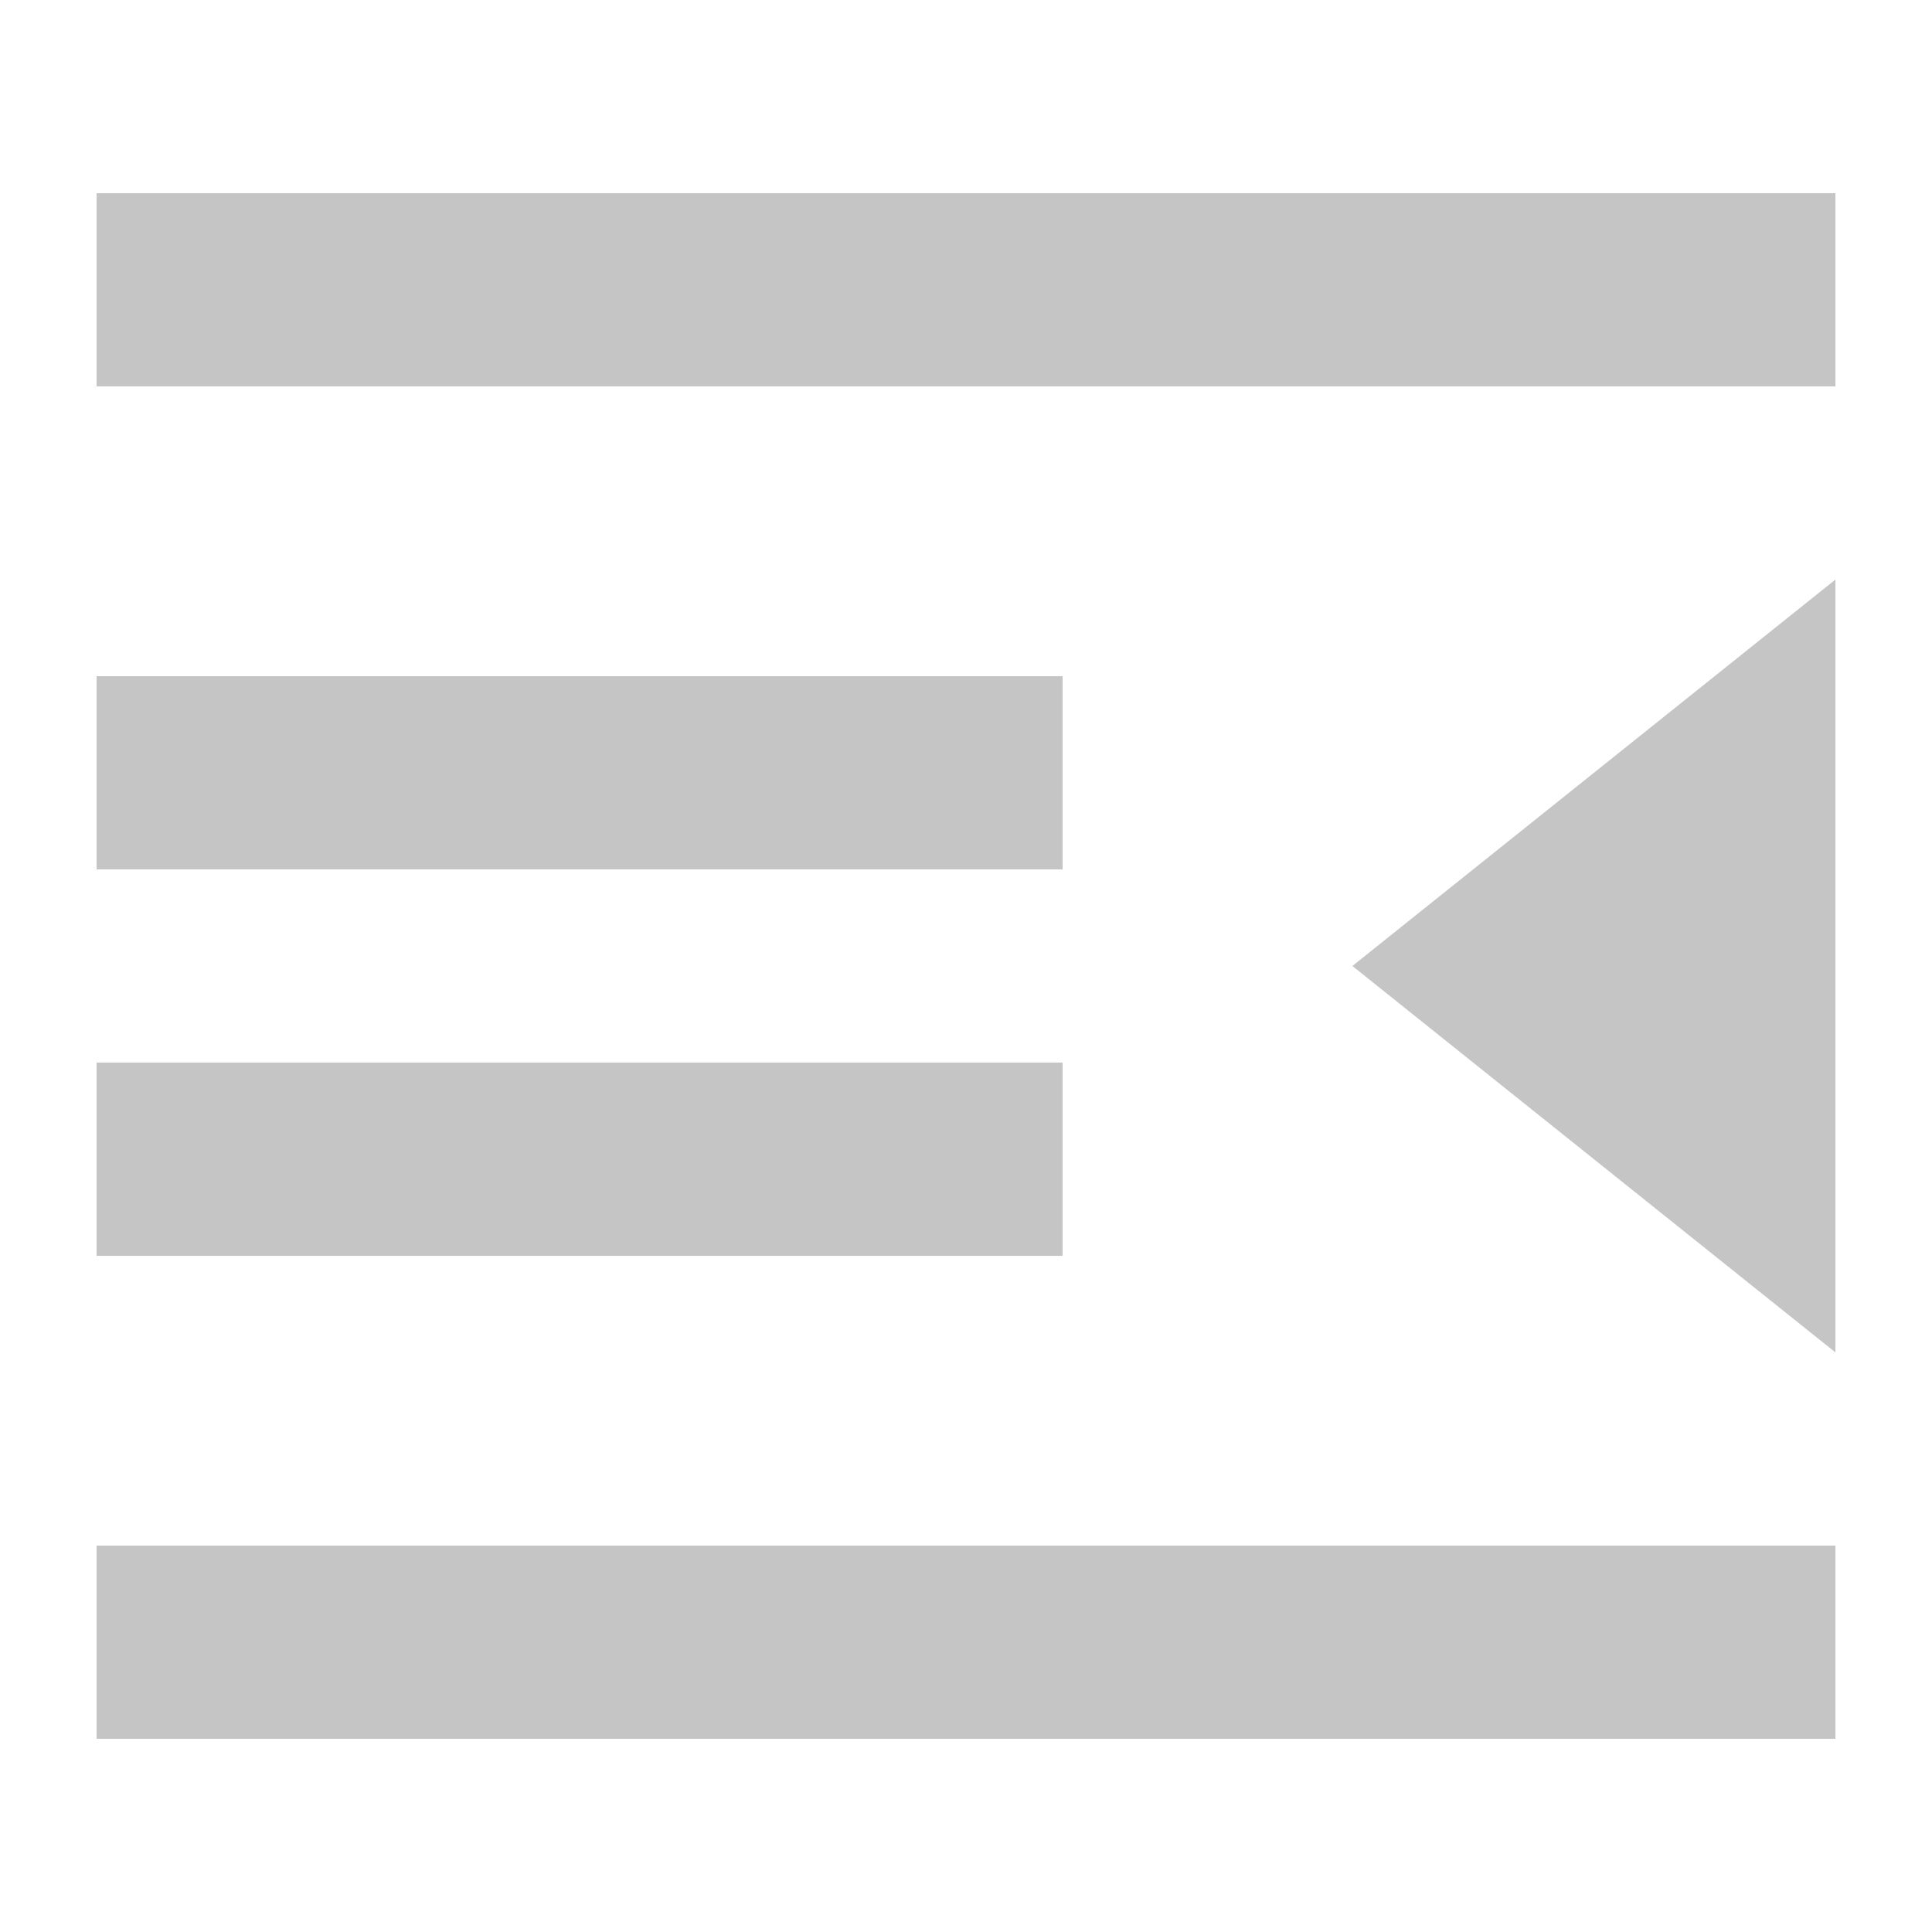 <?xml version="1.0" encoding="UTF-8"?>
<svg xmlns="http://www.w3.org/2000/svg" width="20" height="20" viewBox="0 0 20 20">
	<title>
		indent
	</title>
	<path d="M1 16h18v2H1zm0-9h10v2H1zm0 4h10v2H1zm0-9h18v2H1zm18 4v8l-5-4z" fill="#c5c5c5"/>
</svg>
